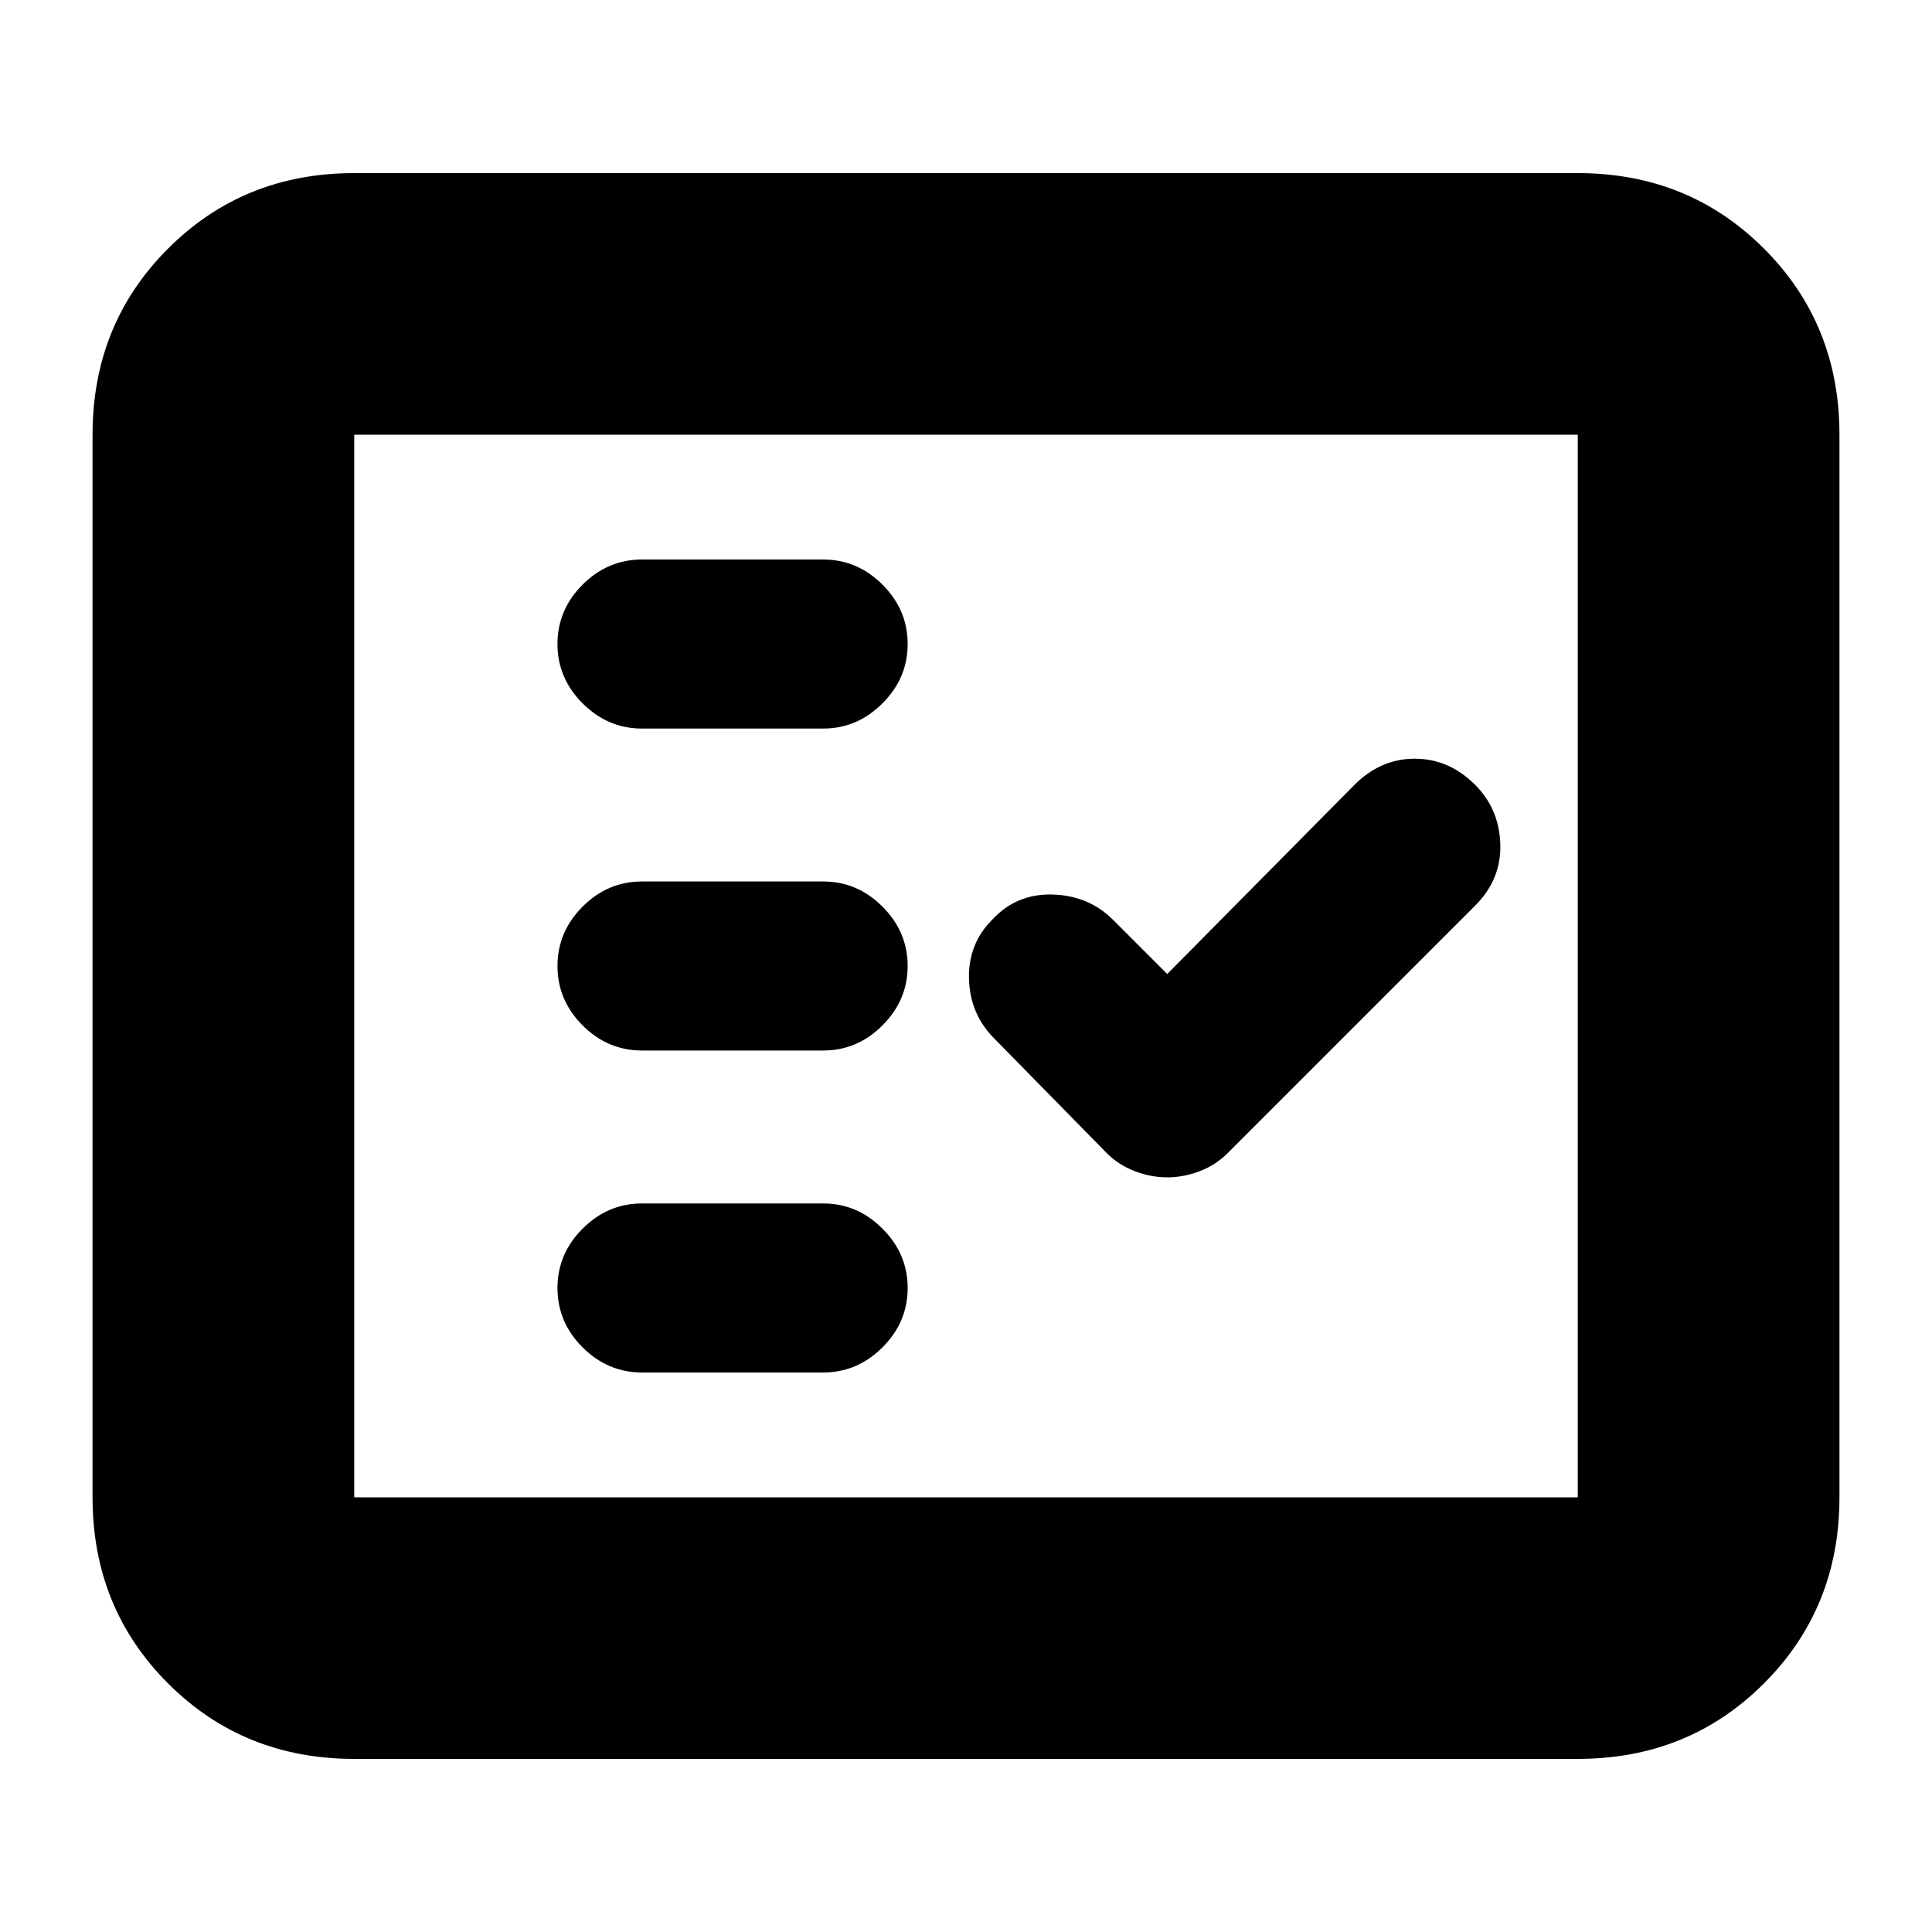 <svg xmlns="http://www.w3.org/2000/svg" height="20" width="20"><path d="M6.646 7.542H8.521Q8.875 7.542 9.135 7.281Q9.396 7.021 9.396 6.667Q9.396 6.312 9.135 6.052Q8.875 5.792 8.521 5.792H6.646Q6.292 5.792 6.031 6.052Q5.771 6.312 5.771 6.667Q5.771 7.021 6.031 7.281Q6.292 7.542 6.646 7.542ZM6.646 10.875H8.521Q8.875 10.875 9.135 10.615Q9.396 10.354 9.396 10Q9.396 9.646 9.135 9.385Q8.875 9.125 8.521 9.125H6.646Q6.292 9.125 6.031 9.385Q5.771 9.646 5.771 10Q5.771 10.354 6.031 10.615Q6.292 10.875 6.646 10.875ZM6.646 14.208H8.521Q8.875 14.208 9.135 13.948Q9.396 13.688 9.396 13.333Q9.396 12.979 9.135 12.719Q8.875 12.458 8.521 12.458H6.646Q6.292 12.458 6.031 12.719Q5.771 12.979 5.771 13.333Q5.771 13.688 6.031 13.948Q6.292 14.208 6.646 14.208ZM12.083 12.188Q12.25 12.188 12.417 12.125Q12.583 12.062 12.708 11.938L15.271 9.375Q15.542 9.104 15.531 8.74Q15.521 8.375 15.271 8.125Q15 7.854 14.646 7.854Q14.292 7.854 14.021 8.125L12.083 10.083L11.521 9.521Q11.271 9.271 10.896 9.26Q10.521 9.25 10.271 9.521Q10.021 9.771 10.031 10.135Q10.042 10.5 10.292 10.75L11.458 11.938Q11.583 12.062 11.75 12.125Q11.917 12.188 12.083 12.188ZM3.667 18.208Q2.521 18.208 1.74 17.427Q0.958 16.646 0.958 15.5V4.5Q0.958 3.354 1.74 2.573Q2.521 1.792 3.667 1.792H16.333Q17.479 1.792 18.26 2.573Q19.042 3.354 19.042 4.5V15.5Q19.042 16.646 18.26 17.427Q17.479 18.208 16.333 18.208ZM3.667 15.5H16.333Q16.333 15.5 16.333 15.5Q16.333 15.5 16.333 15.5V4.5Q16.333 4.5 16.333 4.5Q16.333 4.5 16.333 4.5H3.667Q3.667 4.5 3.667 4.5Q3.667 4.5 3.667 4.5V15.5Q3.667 15.5 3.667 15.5Q3.667 15.5 3.667 15.5ZM3.667 15.5Q3.667 15.5 3.667 15.5Q3.667 15.5 3.667 15.5V4.5Q3.667 4.5 3.667 4.5Q3.667 4.5 3.667 4.5Q3.667 4.5 3.667 4.5Q3.667 4.5 3.667 4.5V15.5Q3.667 15.5 3.667 15.5Q3.667 15.5 3.667 15.5Z"/></svg>